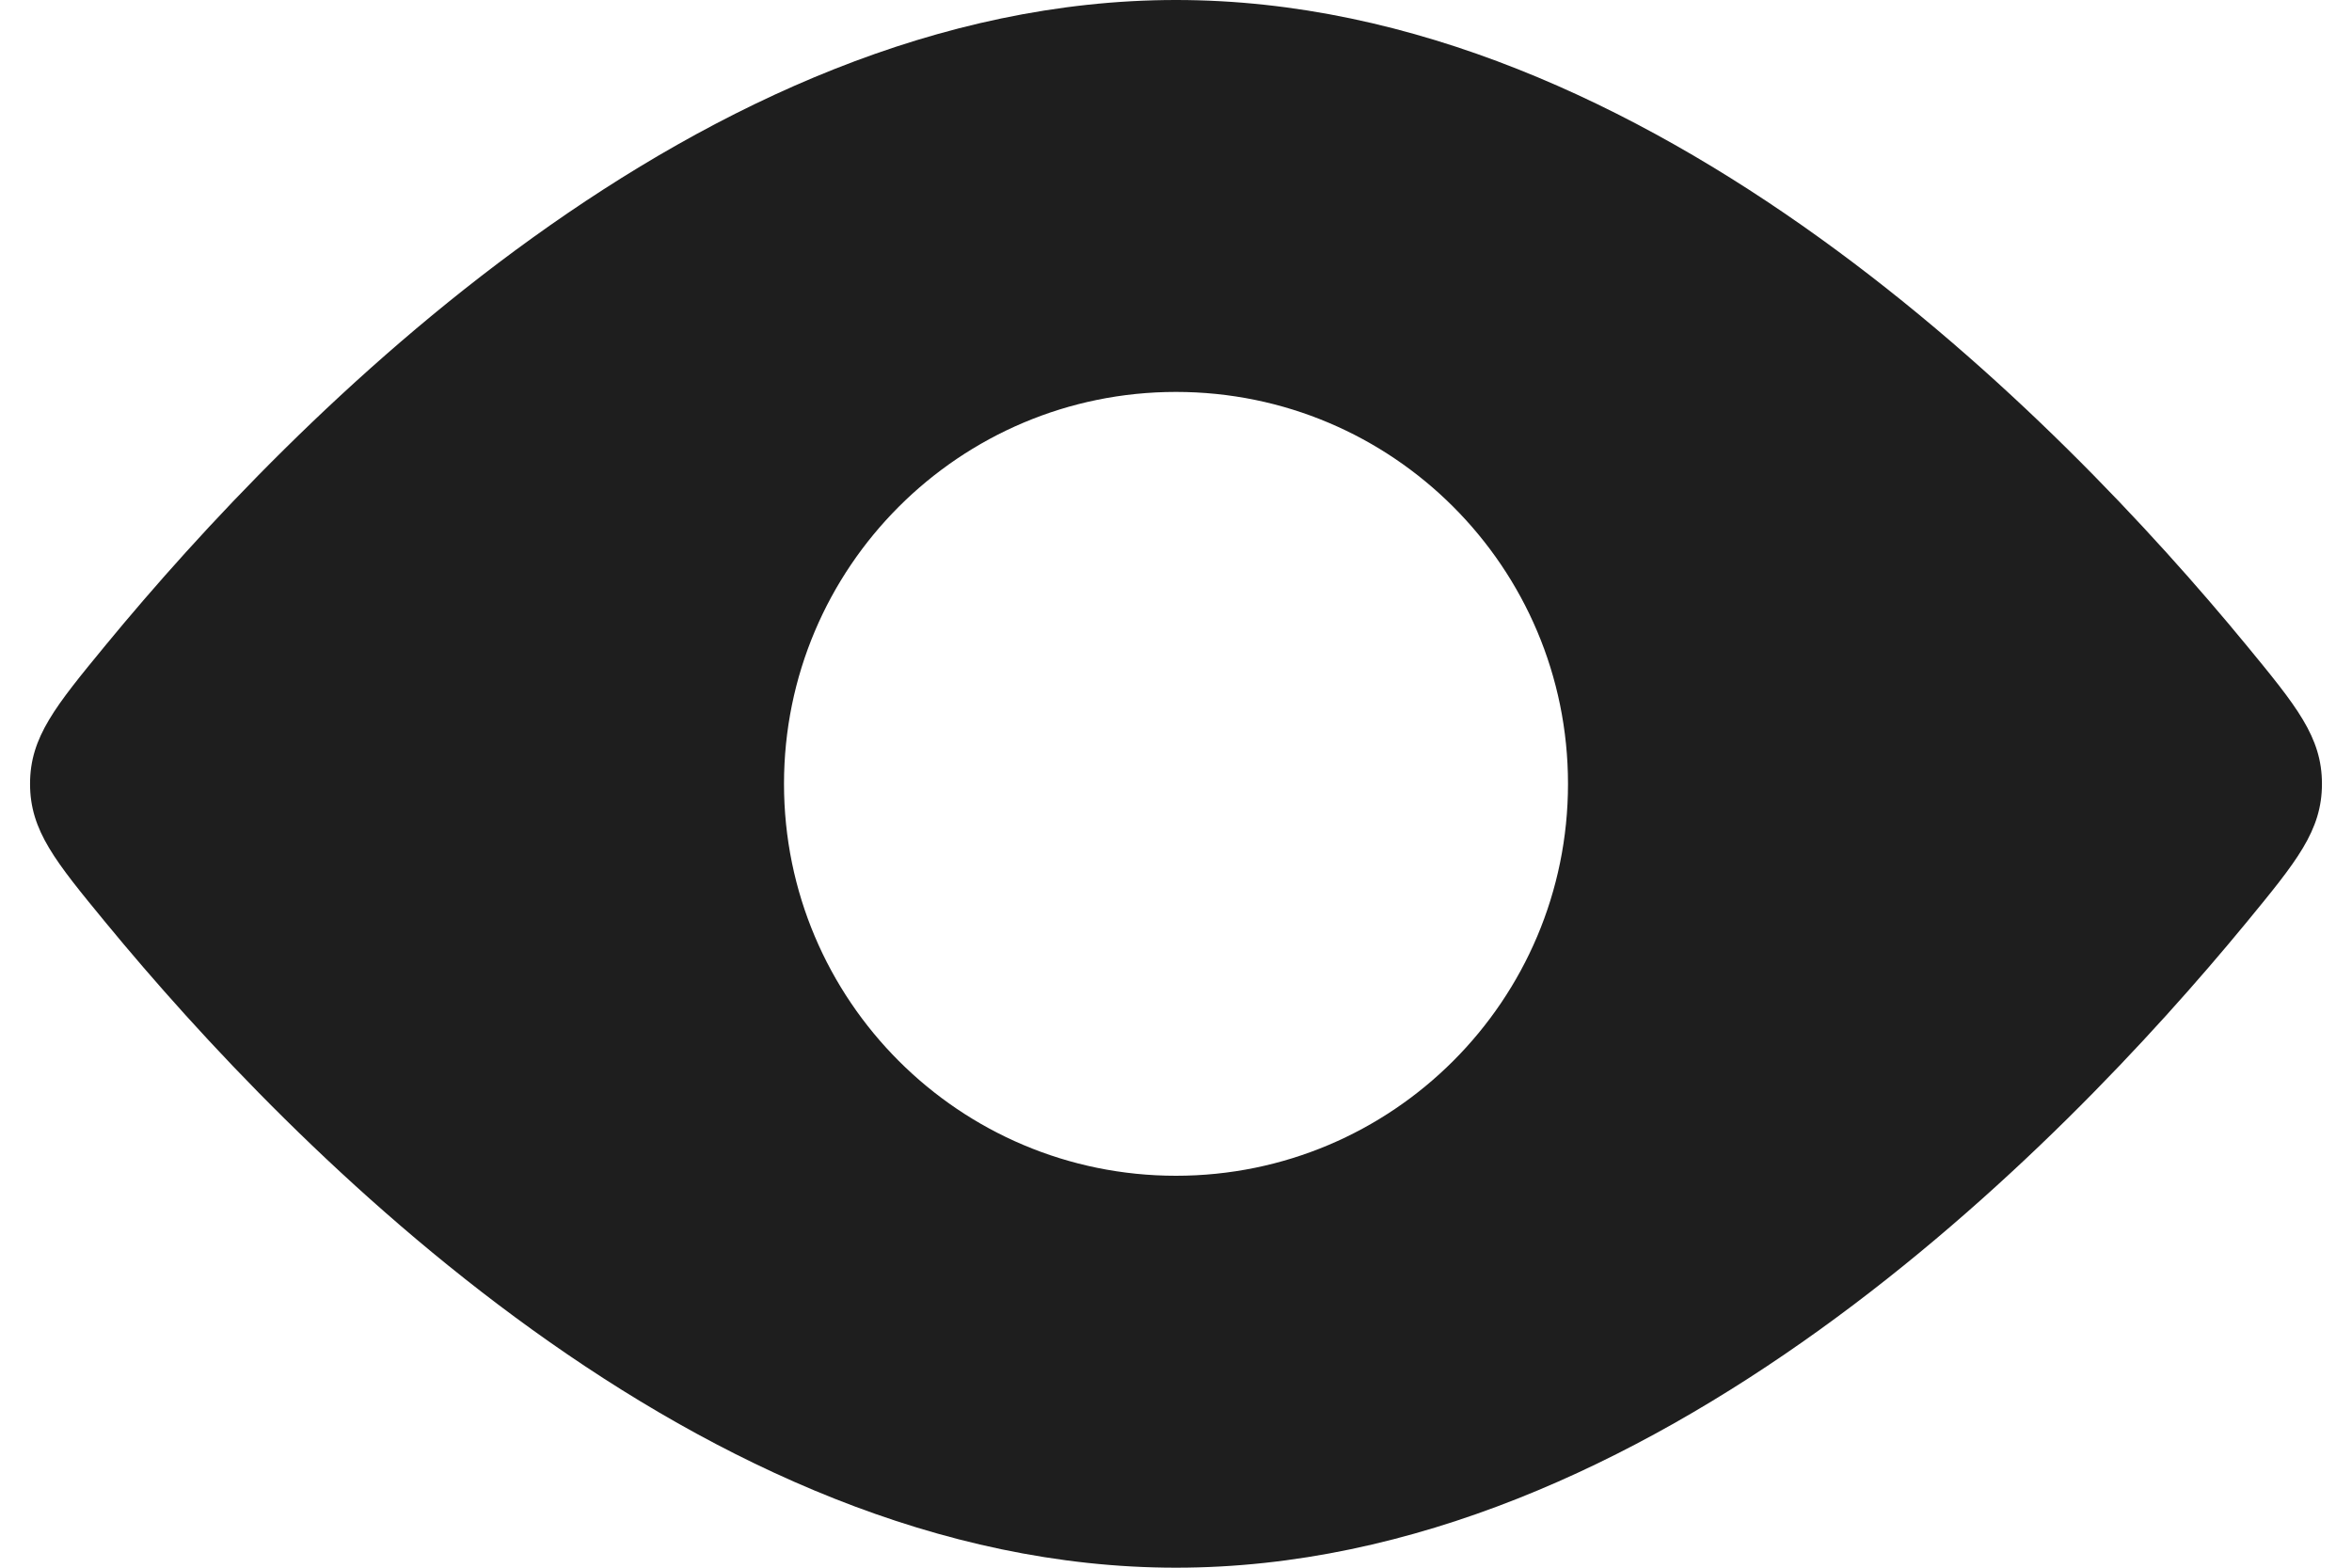 <svg width="18" height="12" viewBox="0 0 18 12" fill="none" xmlns="http://www.w3.org/2000/svg">
<path fill-rule="evenodd" clip-rule="evenodd" d="M17.77 6C17.77 5.641 17.576 5.406 17.188 4.934C15.768 3.21 12.636 0 9 0C5.364 0 2.232 3.21 0.812 4.934C0.424 5.406 0.23 5.641 0.23 6C0.23 6.359 0.424 6.594 0.812 7.066C2.232 8.79 5.364 12 9 12C12.636 12 15.768 8.79 17.188 7.066C17.576 6.594 17.77 6.359 17.77 6ZM9 9C10.657 9 12 7.657 12 6C12 4.343 10.657 3 9 3C7.343 3 6 4.343 6 6C6 7.657 7.343 9 9 9Z" fill="#1E1E1E"/>
</svg>
